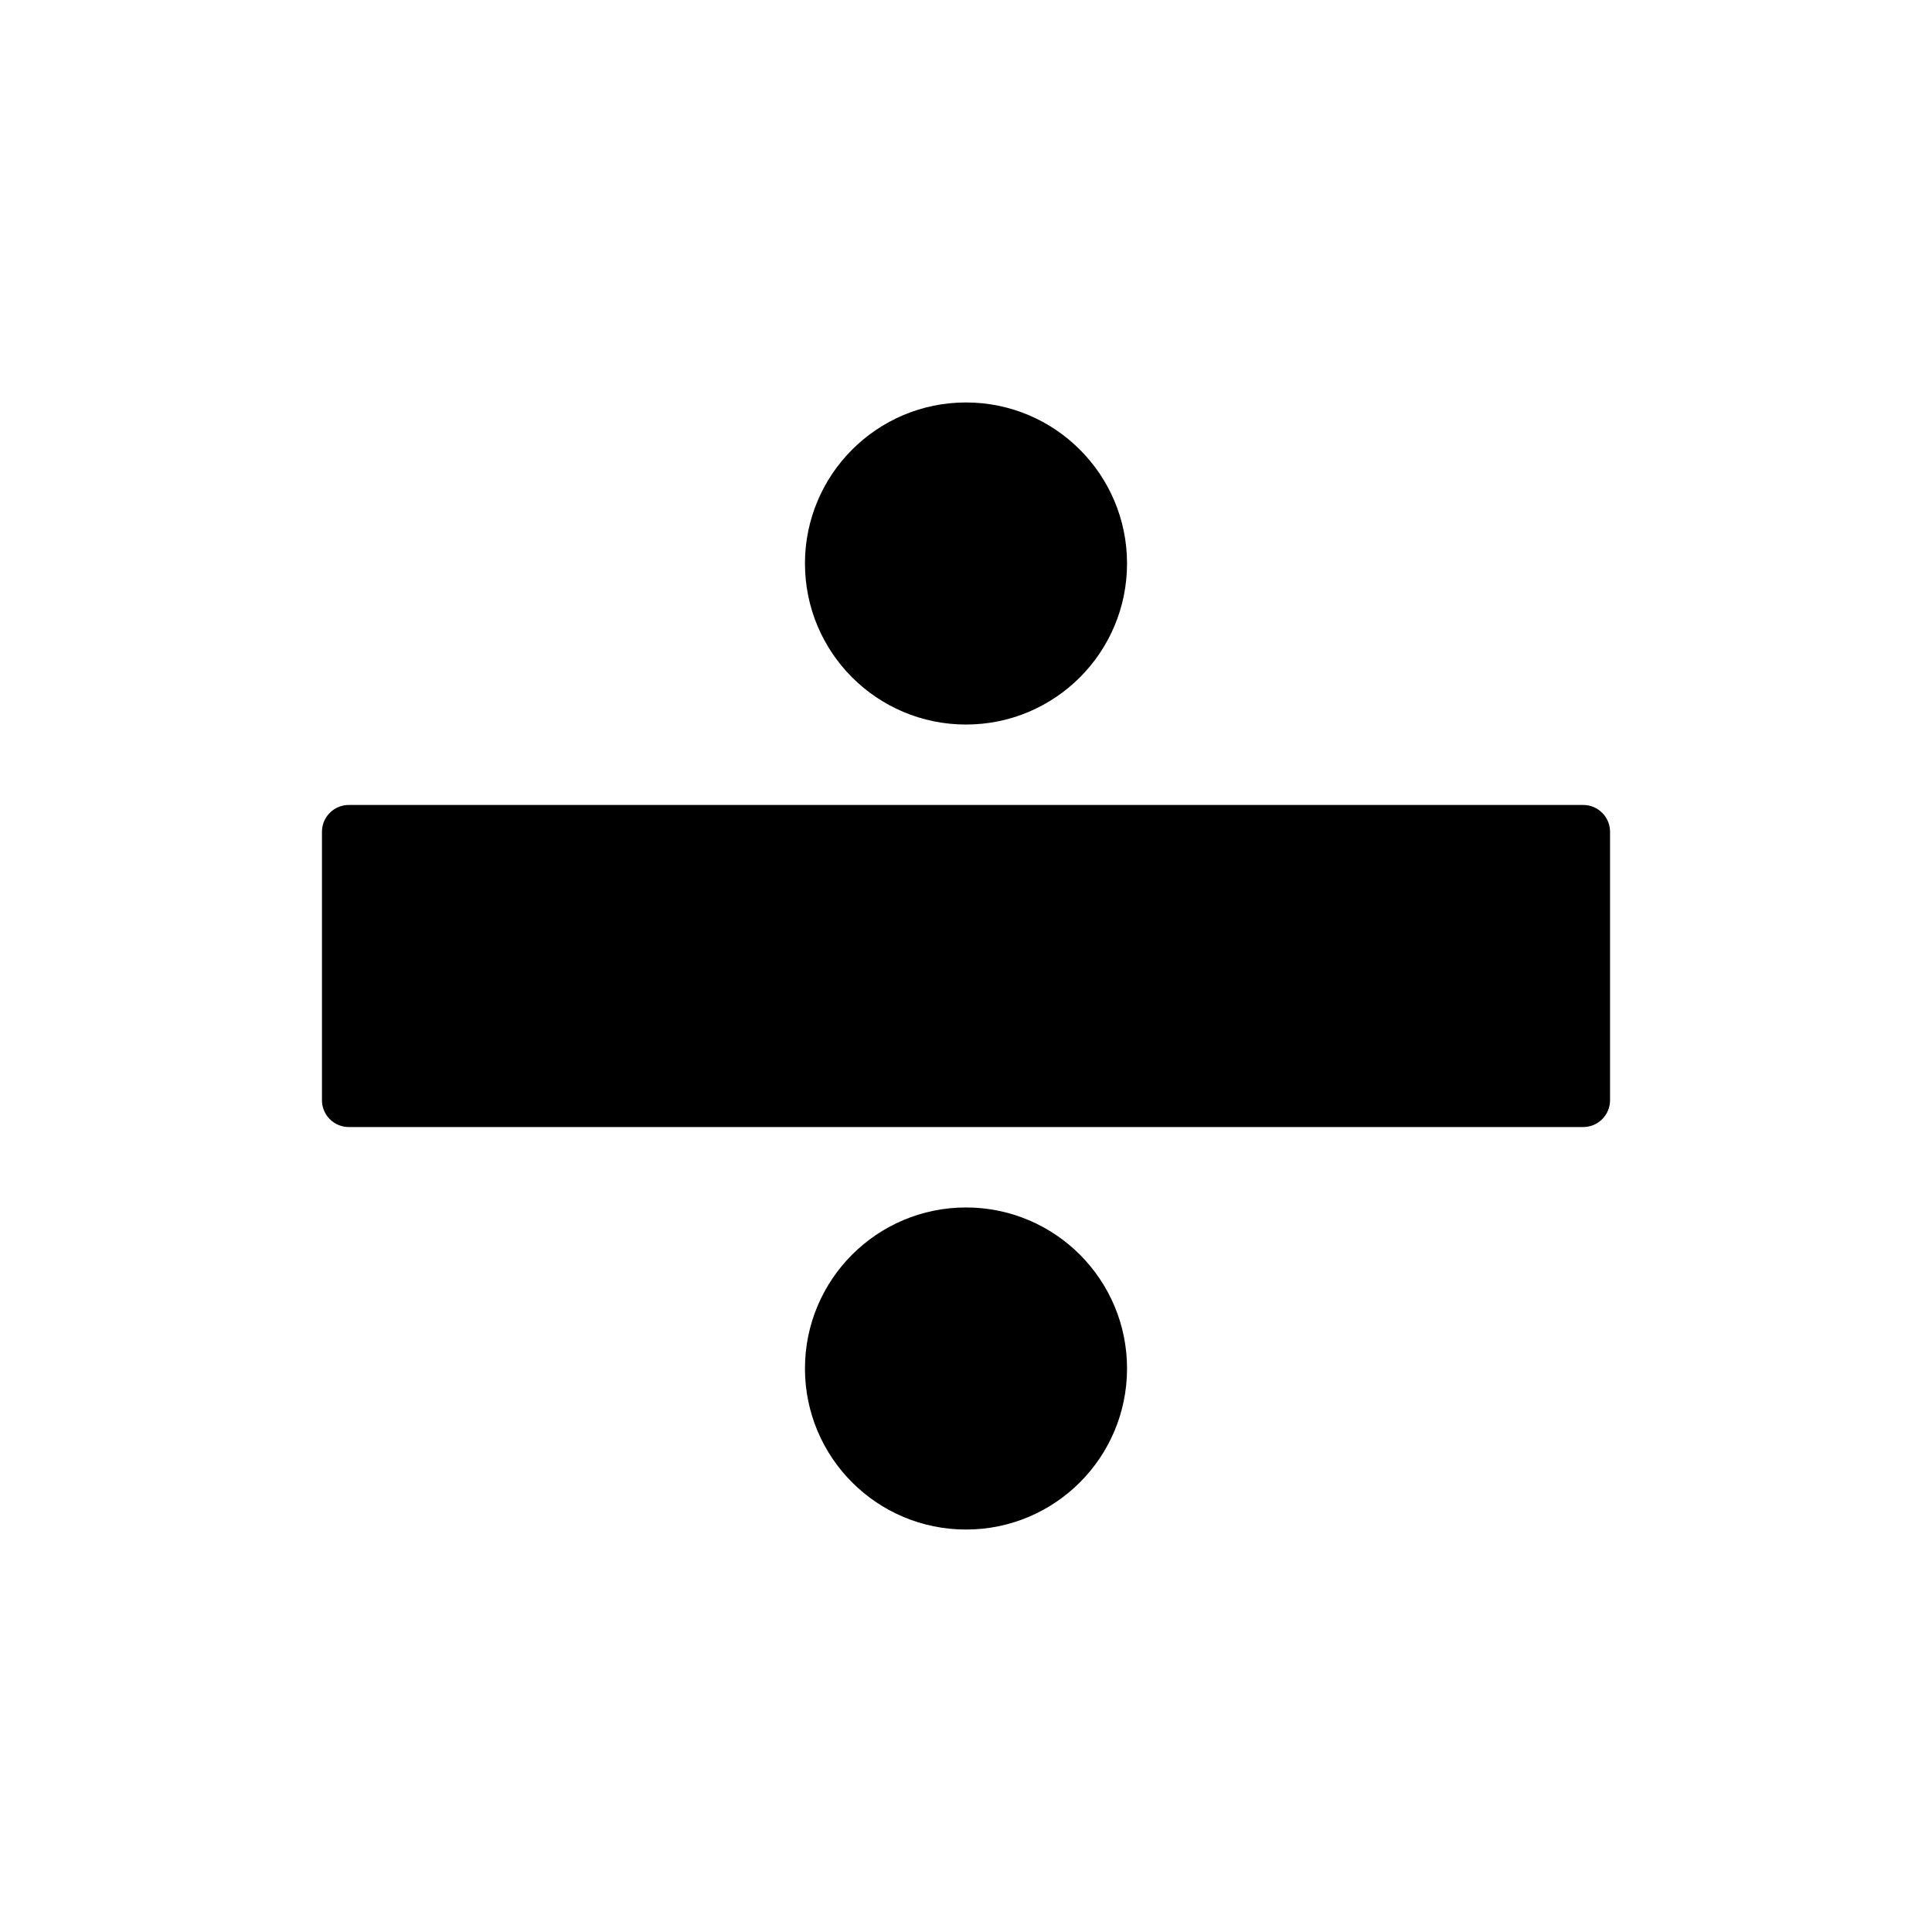 <svg width="24" height="24" viewBox="0 0 24 24" fill="none" xmlns="http://www.w3.org/2000/svg">
	<path d="M19.667 13.667H4.333V10.333H19.667" fill="currentColor" />
	<path
		d="M12 18.667C12.921 18.667 13.667 17.921 13.667 17C13.667 16.08 12.921 15.333 12 15.333C11.079 15.333 10.333 16.08 10.333 17C10.333 17.921 11.079 18.667 12 18.667Z"
		fill="currentColor" />
	<path
		d="M12 8.667C12.921 8.667 13.667 7.921 13.667 7C13.667 6.08 12.921 5.333 12 5.333C11.079 5.333 10.333 6.08 10.333 7C10.333 7.921 11.079 8.667 12 8.667Z"
		fill="currentColor" />
	<path d="M4.333 10.333H19.667V13.667H4.333V10.333Z" stroke="currentColor" stroke-width="0.667"
		stroke-miterlimit="10" stroke-linecap="round" stroke-linejoin="round" />
	<path
		d="M12 18.667C12.921 18.667 13.667 17.921 13.667 17C13.667 16.08 12.921 15.333 12 15.333C11.079 15.333 10.333 16.08 10.333 17C10.333 17.921 11.079 18.667 12 18.667Z"
		stroke="currentColor" stroke-width="0.667" stroke-miterlimit="10" stroke-linecap="round" stroke-linejoin="round" />
	<path
		d="M12 8.667C12.921 8.667 13.667 7.921 13.667 7C13.667 6.08 12.921 5.333 12 5.333C11.079 5.333 10.333 6.08 10.333 7C10.333 7.921 11.079 8.667 12 8.667Z"
		stroke="currentColor" stroke-width="0.667" stroke-miterlimit="10" stroke-linecap="round" stroke-linejoin="round" />
</svg>
